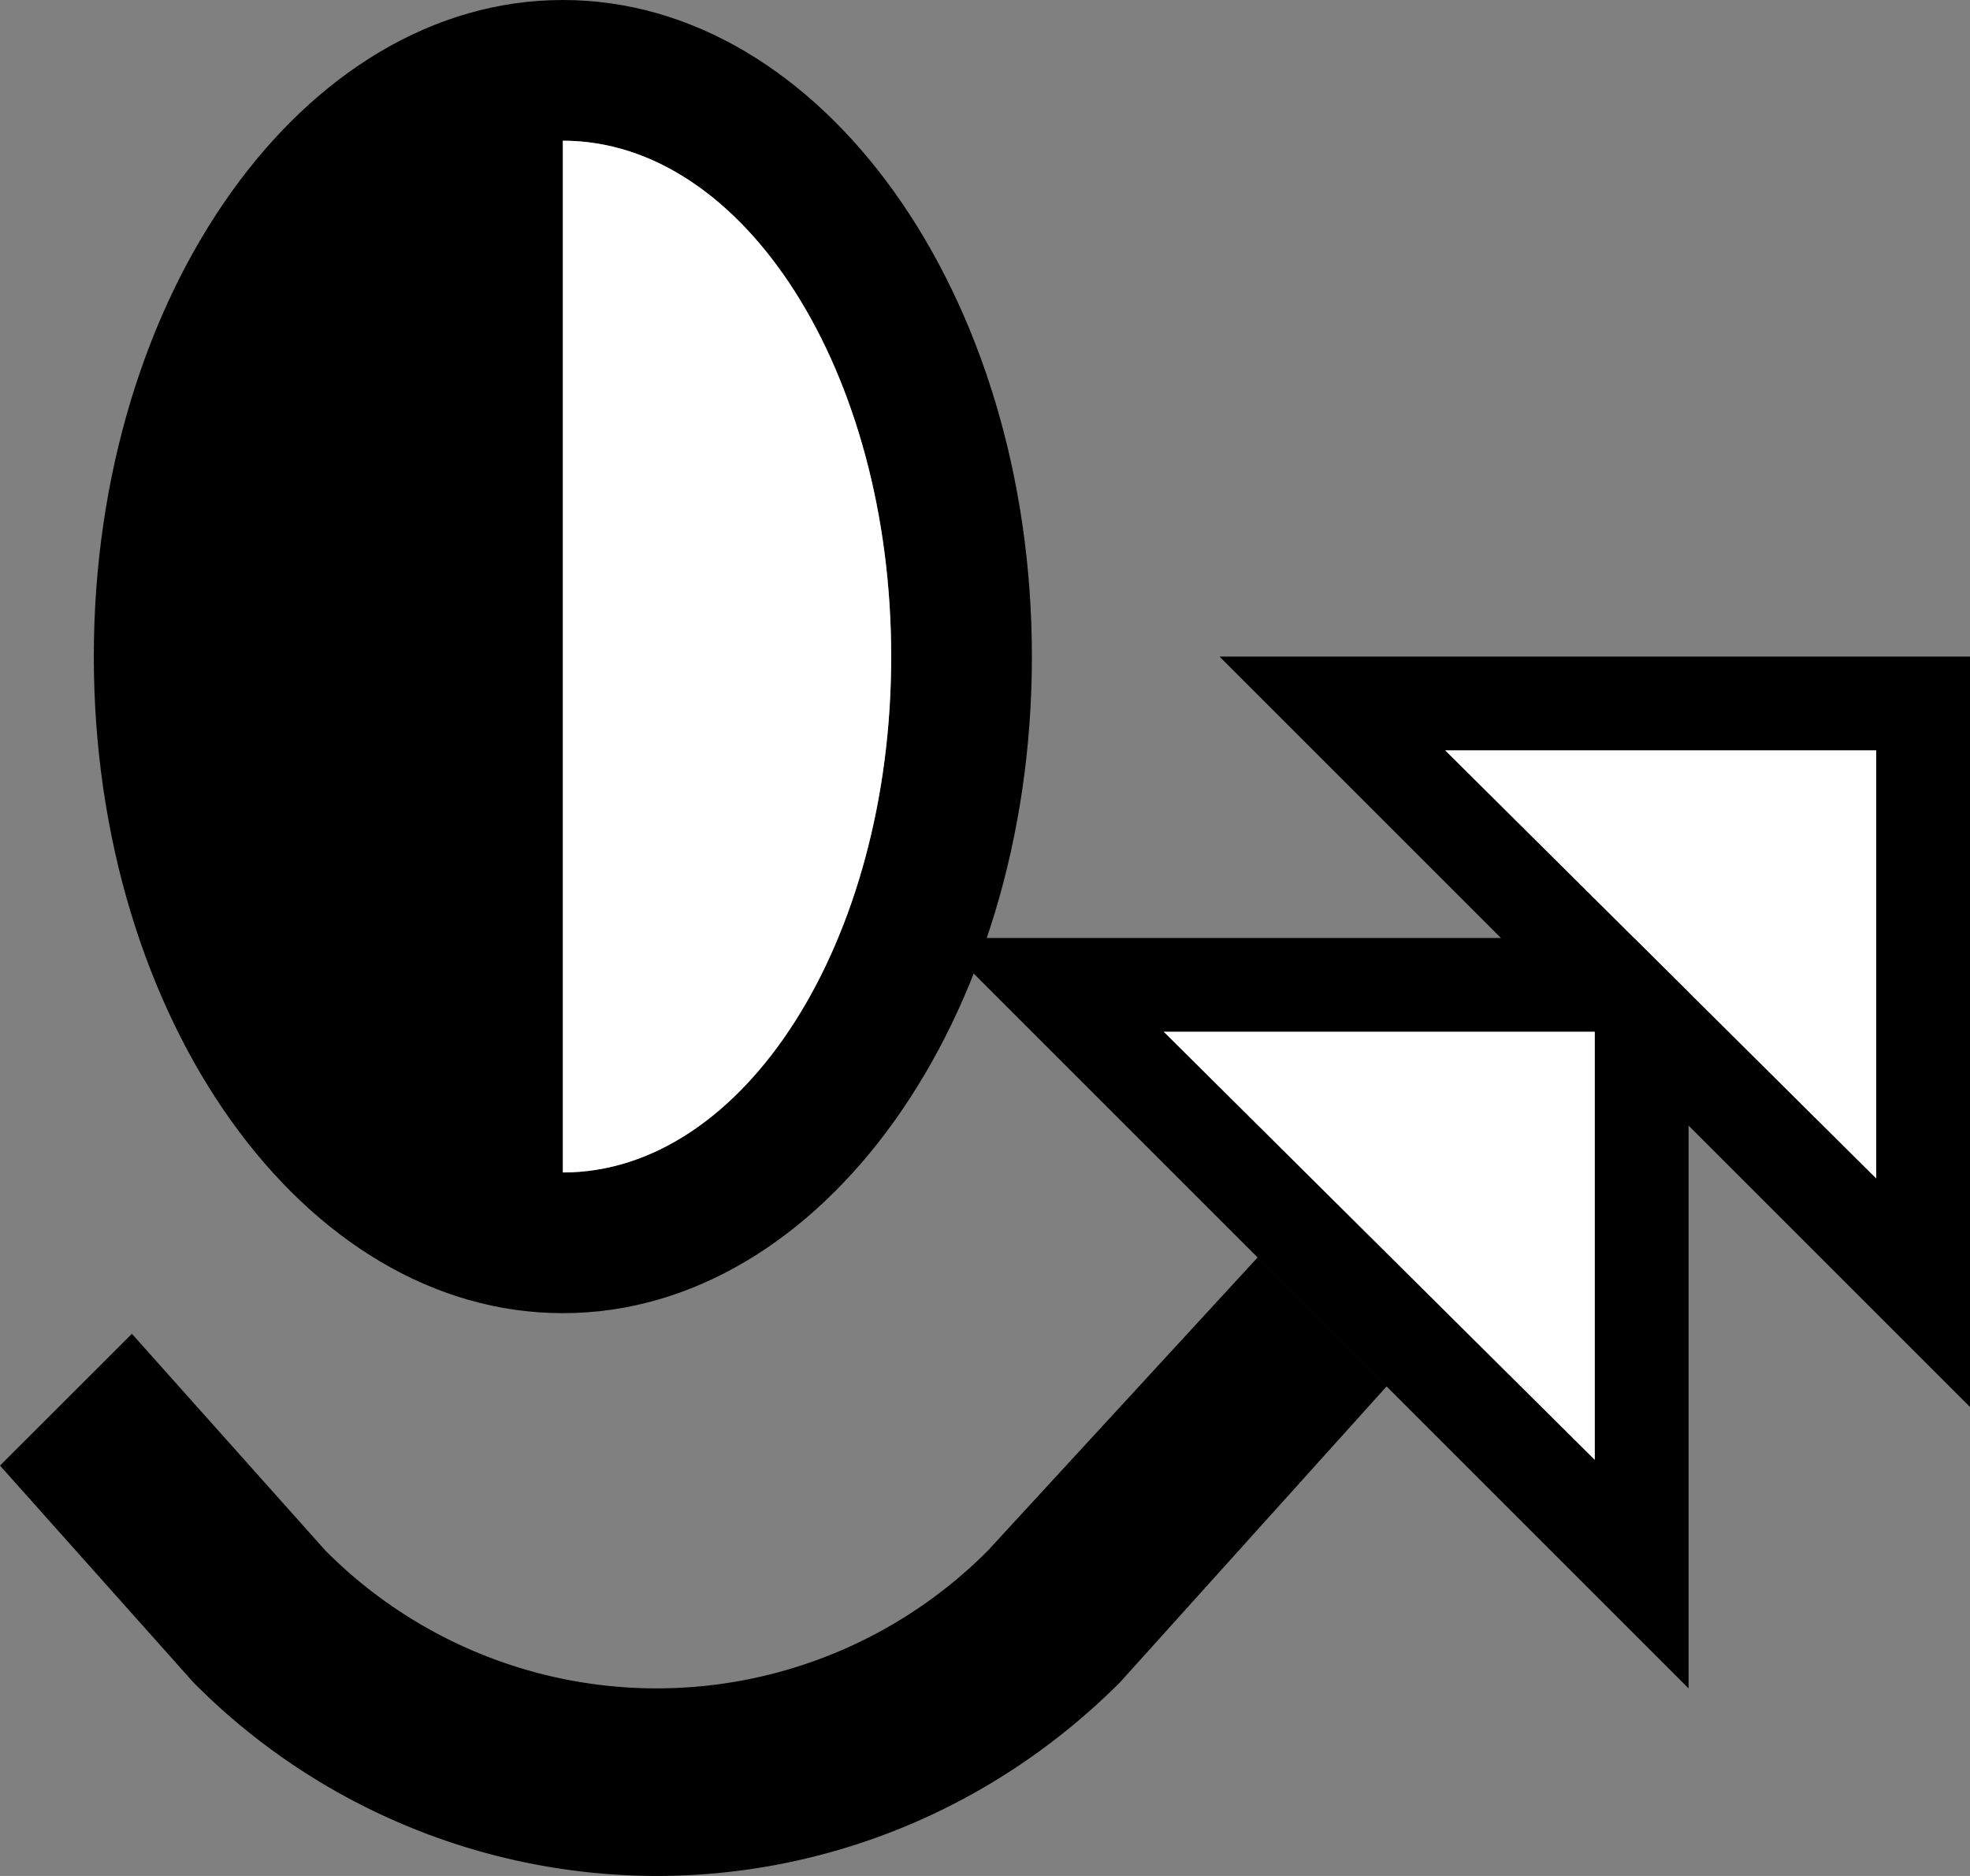 <svg xmlns="http://www.w3.org/2000/svg" version="1.0" width="21" height="20"><rect width="100%" height="100%" fill="#808080" stroke="none"/><path d="M6 14c2.761 0 5-3.134 5-7S8.761 0 6 0 1 3.134 1 7s2.239 7 5 7zm0-1.5v-11c1.933 0 3.5 2.462 3.5 5.5S7.933 12.5 6 12.5z"/><path d="M6 1.5v11c1.933 0 3.5-2.462 3.5-5.5S7.933 1.5 6 1.5z" fill="#fff"/><path d="M10 10l8 8v-8h-8zm2.406 1H17v4.563L12.406 11zM7 20c1.791 0 3.57-.696 4.938-2.063l2.843-3.156-1.375-1.375-2.875 3.125a4.978 4.978 0 0 1-7.062 0L1.406 14.22 0 15.625l2.063 2.313A6.963 6.963 0 0 0 7 20z"/><path d="M12.406 11L17 15.563V11h-4.594z" fill="#fff"/><path d="M13 7l8 8V7h-8zm2.406 1H20v4.563L15.406 8z"/><path d="M15.406 8L20 12.563V8h-4.594z" fill="#fff"/></svg>